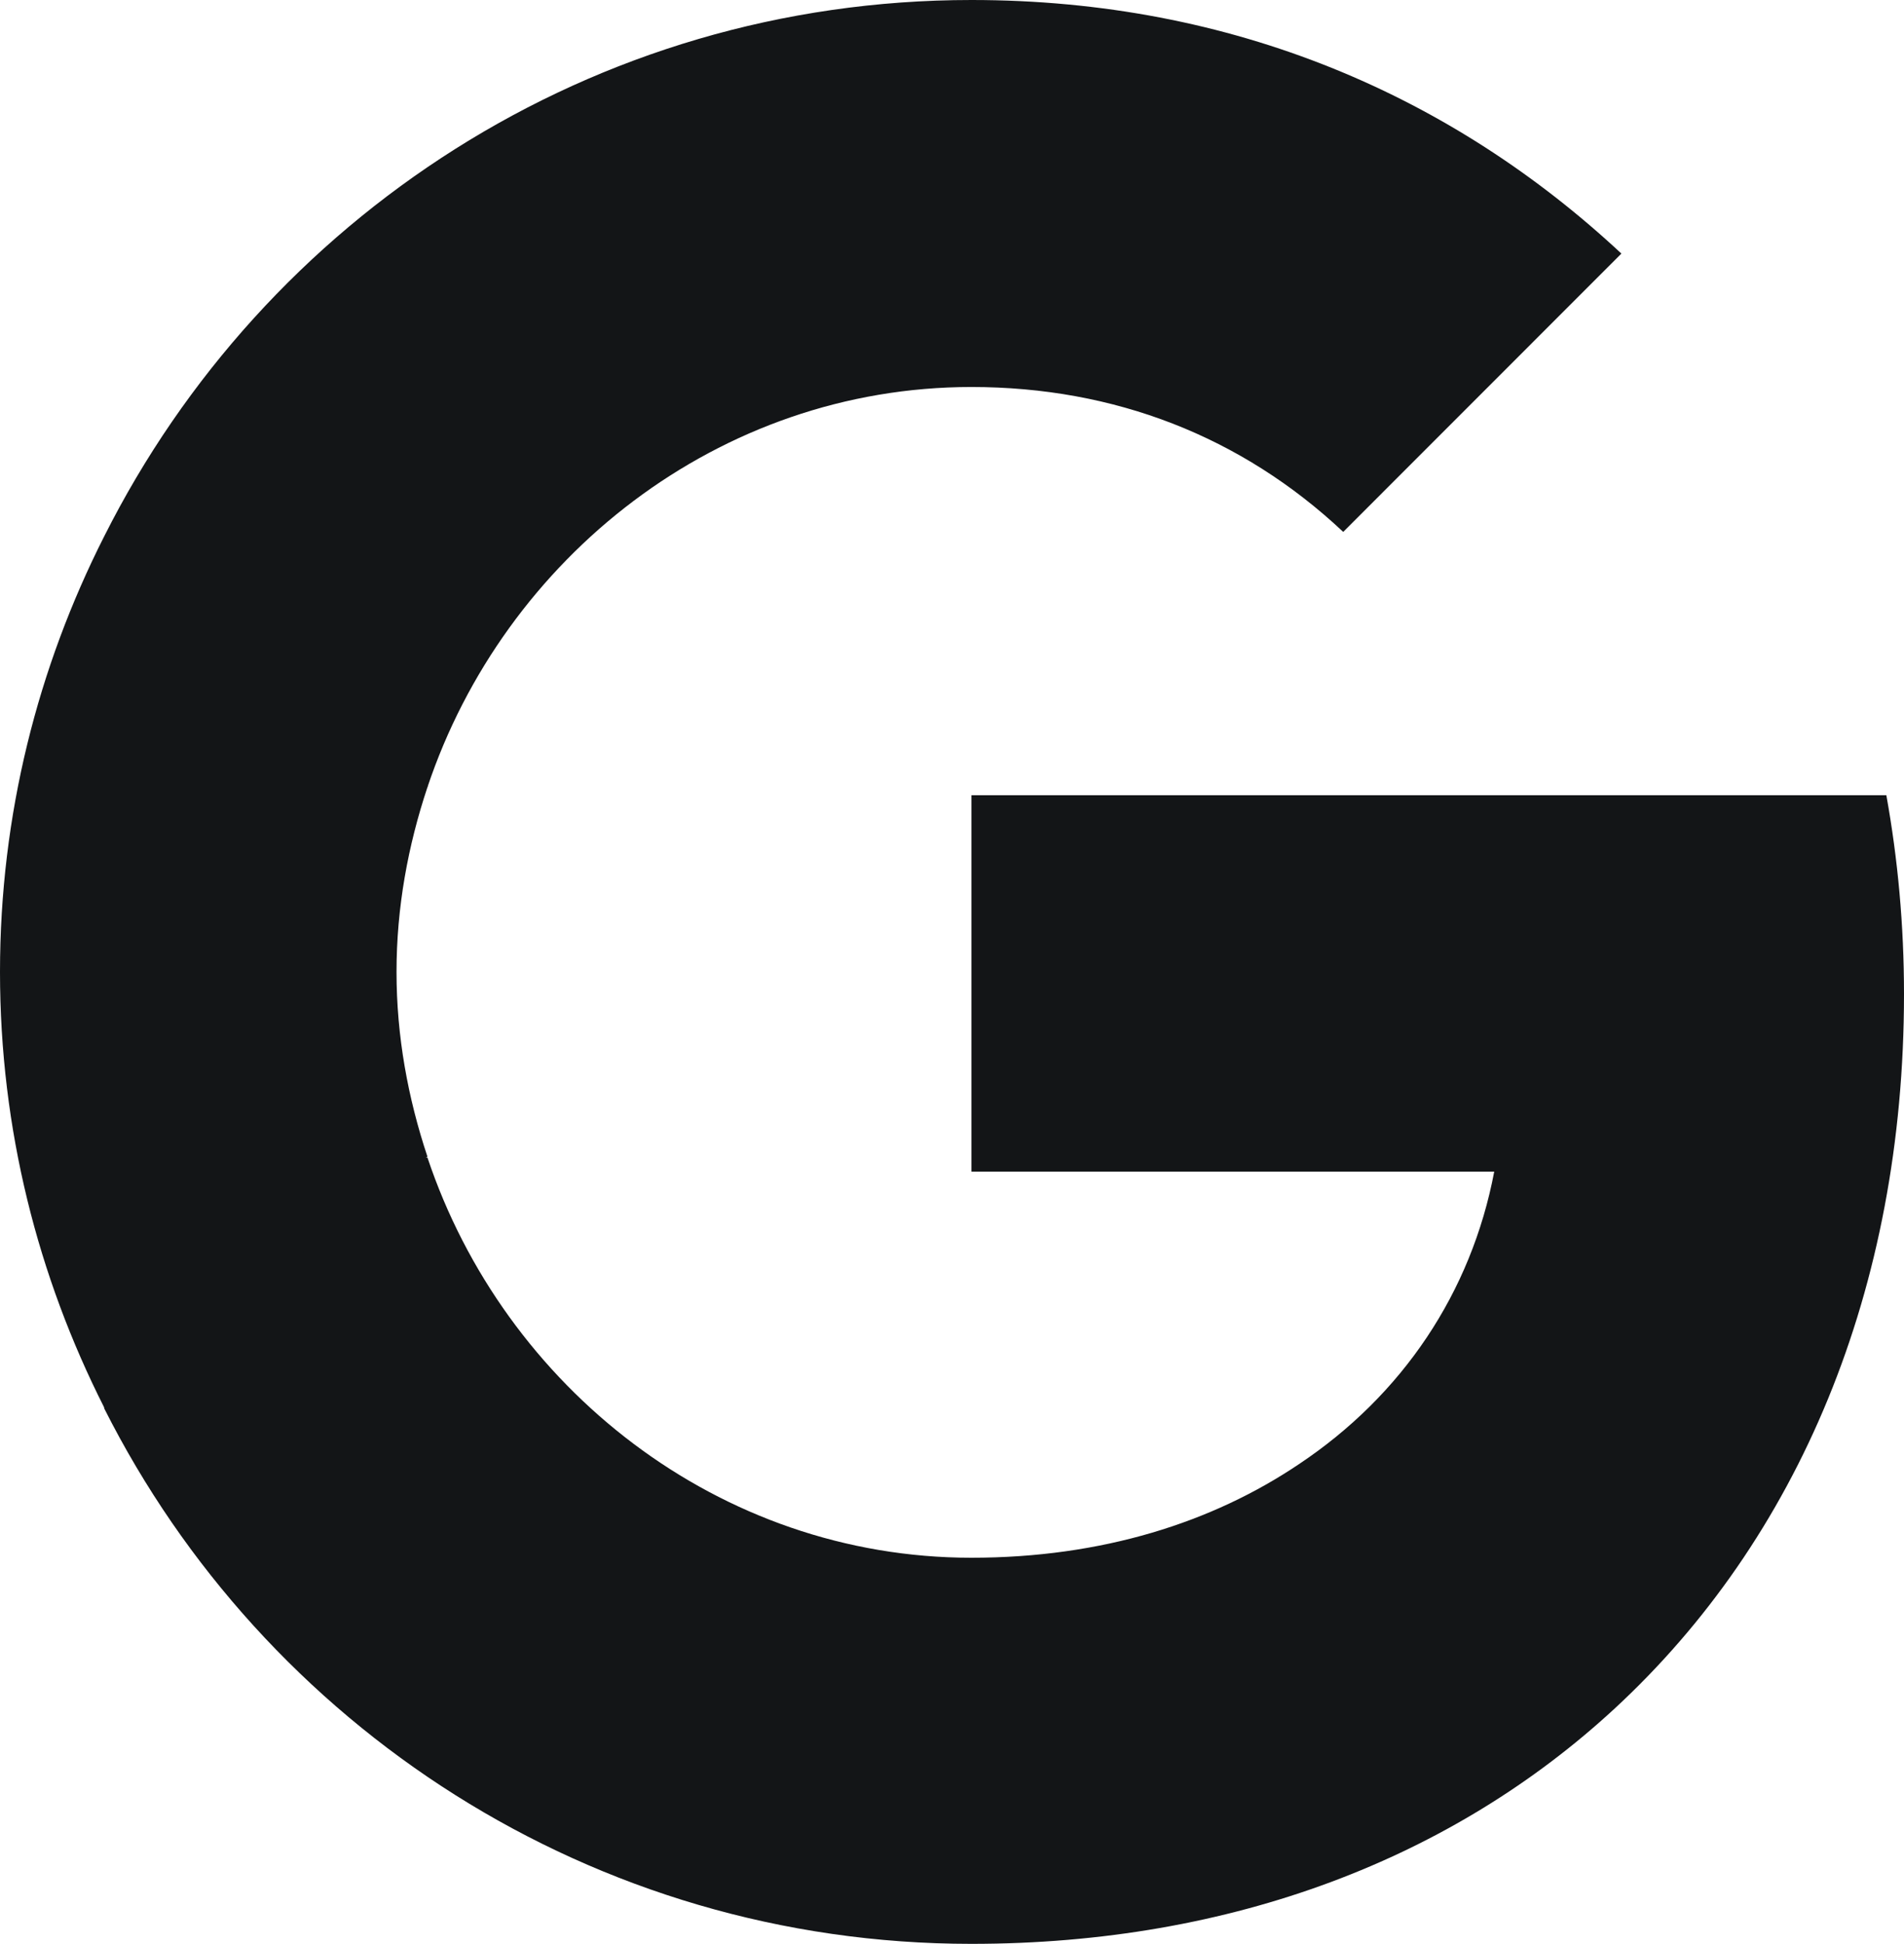 <svg width="1544" height="1576" viewBox="0 0 1544 1576" fill="none" xmlns="http://www.w3.org/2000/svg">
<path d="M1544 805.909C1544 750.033 1538.99 696.305 1529.68 644.727H787.755V949.898H1211.71C1193.09 1048.04 1137.23 1131.14 1053.44 1187.01V1385.45H1309.11C1458.06 1247.91 1544 1045.89 1544 805.909Z" fill="#131517"/>
<path d="M787.755 1576C1000.45 1576 1178.77 1505.8 1309.11 1385.45L1053.44 1187.01C983.262 1234.29 893.744 1262.95 787.755 1262.95C582.939 1262.95 408.917 1124.69 346.612 938.436H84.505V1141.88C214.126 1399.06 479.814 1576 787.755 1576Z" fill="#131517"/>
<path d="M346.612 937.72C330.857 890.44 321.547 840.295 321.547 788C321.547 735.705 330.857 685.56 346.612 638.28V434.833H84.505C30.794 540.855 0 660.487 0 788C0 915.513 30.794 1035.15 84.505 1141.17L288.605 982.135L346.612 937.72Z" fill="#131517"/>
<path d="M787.755 313.767C903.77 313.767 1006.89 353.884 1089.25 431.251L1314.83 205.596C1178.05 78.084 1000.45 0 787.755 0C479.814 0 214.126 176.942 84.505 434.833L346.612 638.28C408.917 452.025 582.939 313.767 787.755 313.767Z" fill="#131517"/>
</svg>
